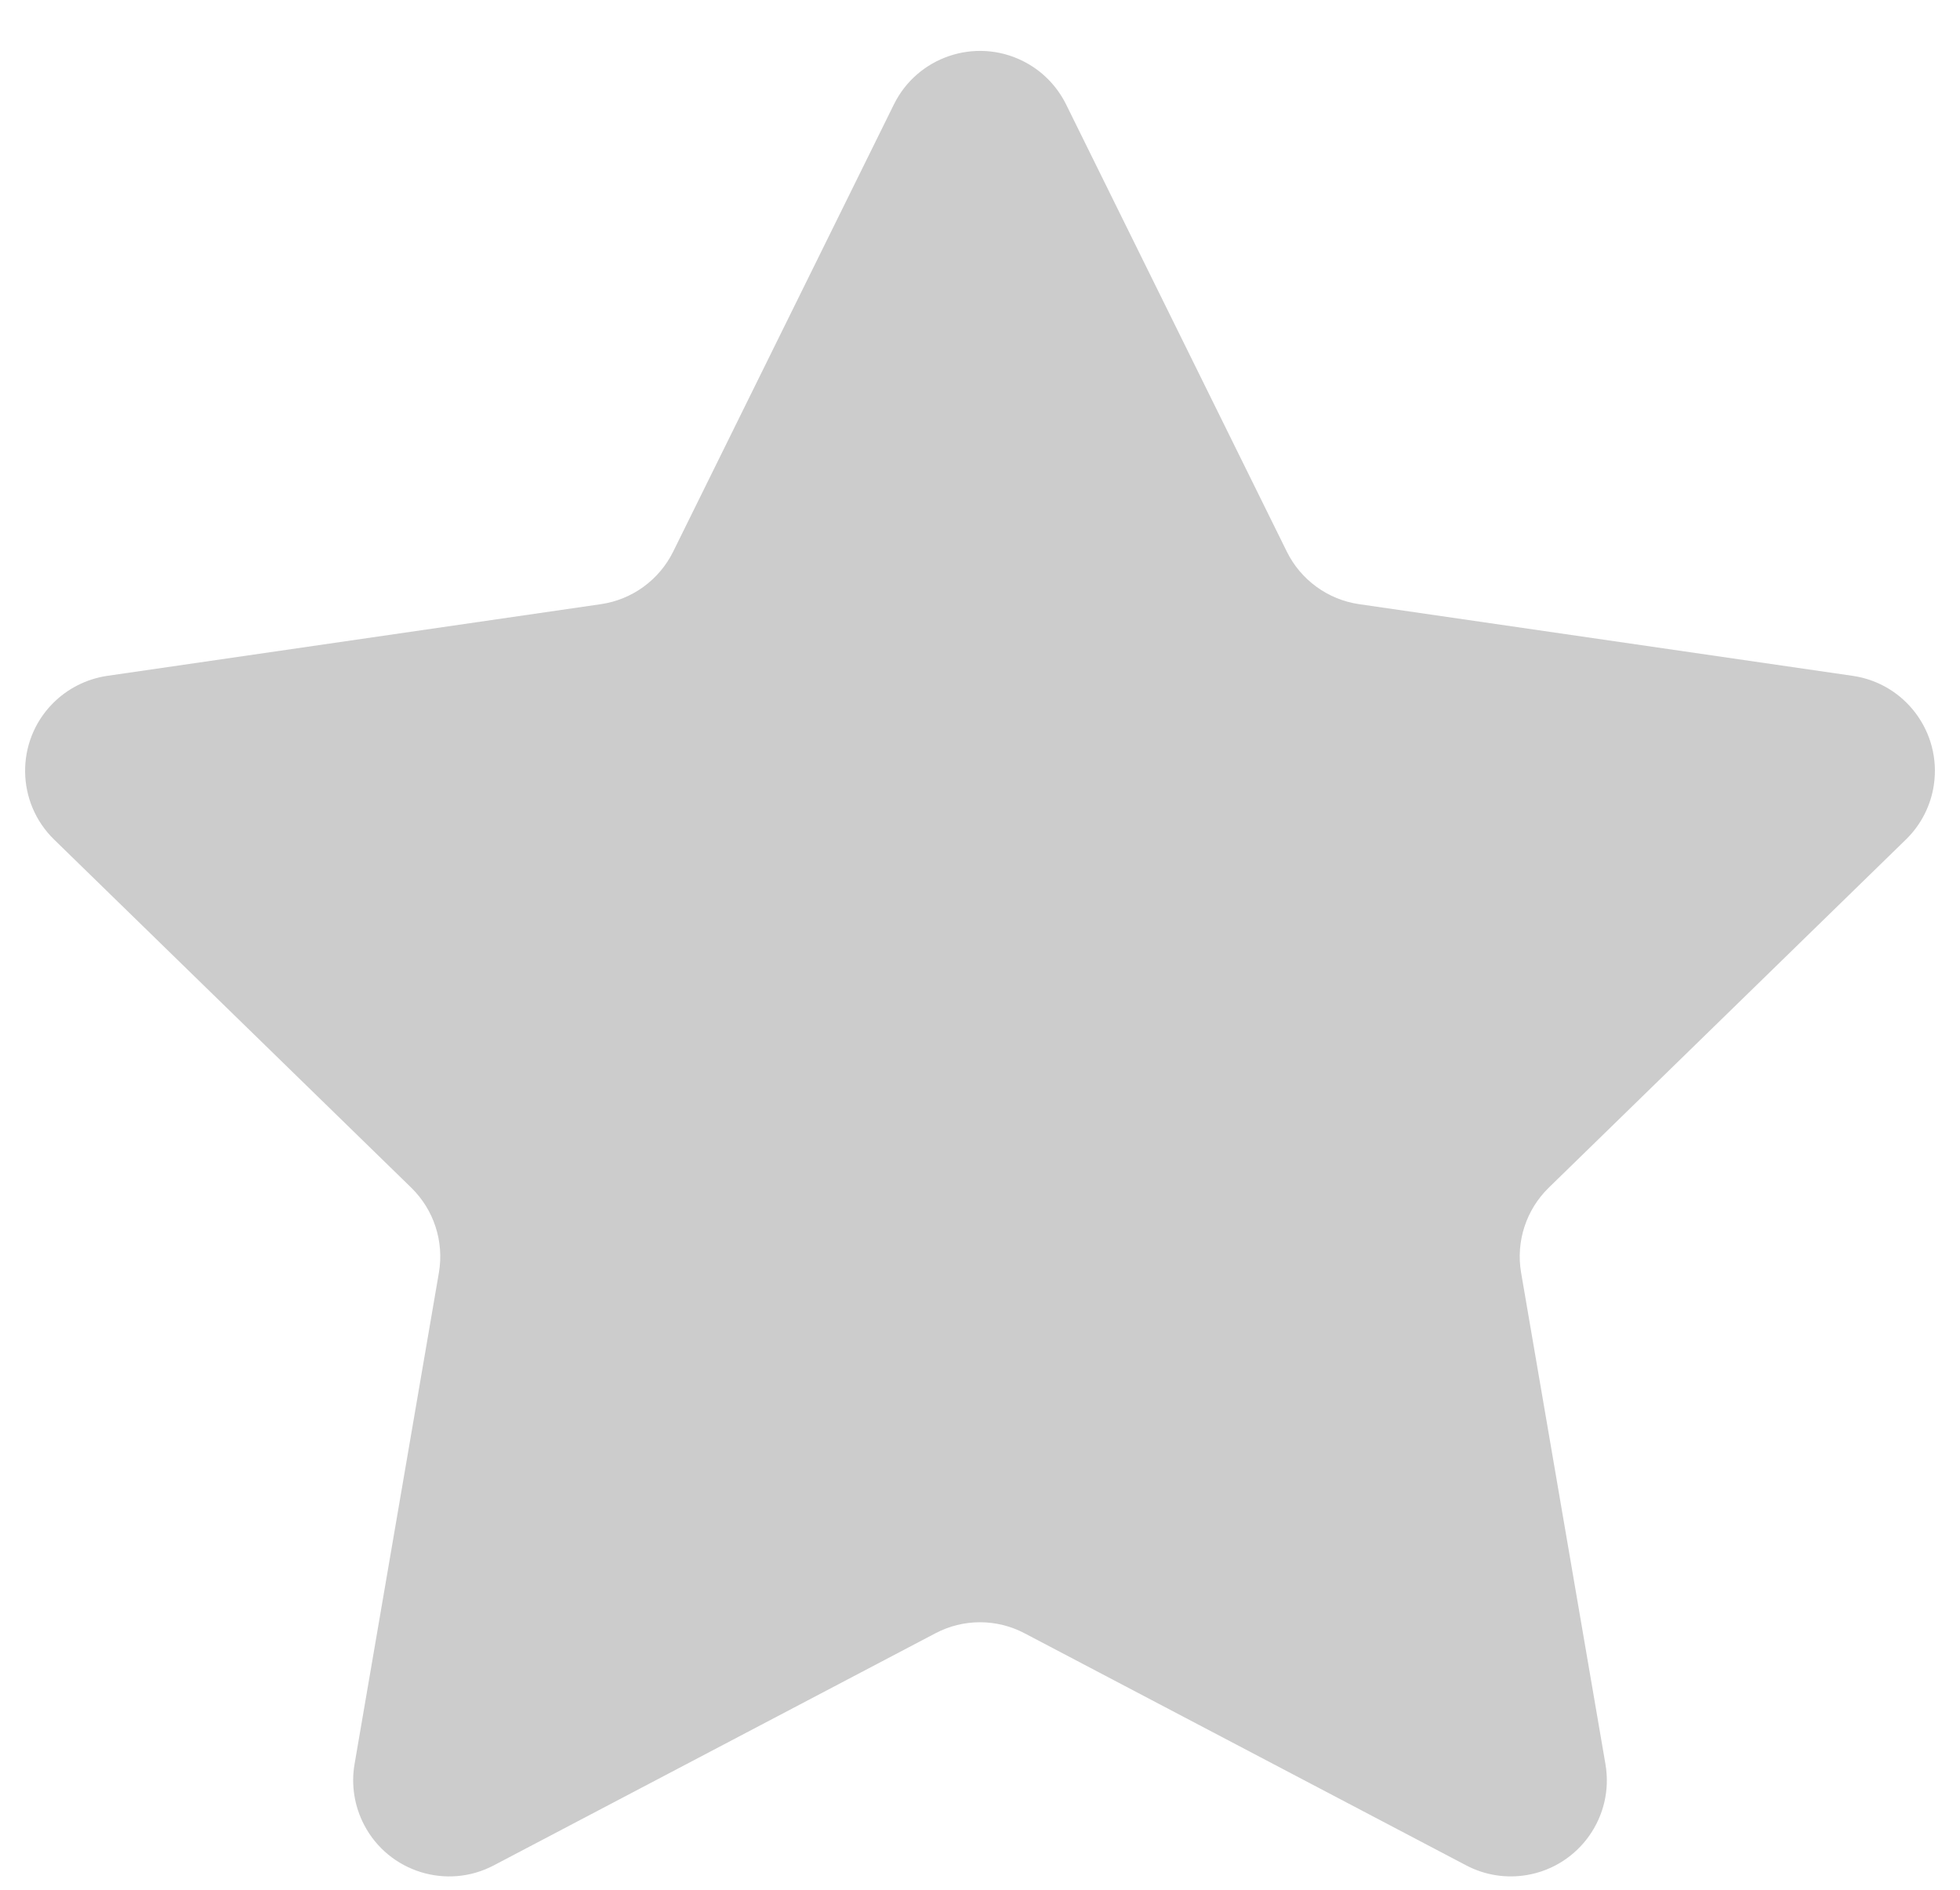 <?xml version="1.0" encoding="UTF-8"?>
<svg width="28px" height="27px" viewBox="0 0 28 27" version="1.1" xmlns="http://www.w3.org/2000/svg" xmlns:xlink="http://www.w3.org/1999/xlink">
    <title>Star</title>
    <g id="Page-1" stroke="none" stroke-width="1" fill="none" fill-rule="evenodd">
        <g id="07_M_PLP_Refrigerator_0917" transform="translate(-333, -3745)" fill="#CCCCCC">
            <g id="Group-6" transform="translate(0, 95)">
                <g id="01" transform="translate(0, 816)">
                    <g id="02" transform="translate(40, 2233)">
                        <g id="01" transform="translate(56, 488)">
                            <g id="txt">
                                <g id="Group-13">
                                    <path d="M250.362,136.336 L244.055,139.651 C243.385,140.004 242.555,139.746 242.203,139.075 C242.063,138.808 242.014,138.503 242.065,138.205 L243.27,131.183 C243.346,130.738 243.198,130.284 242.875,129.969 L237.773,124.995 C237.231,124.467 237.219,123.598 237.748,123.056 C237.959,122.84 238.235,122.7 238.533,122.656 L245.584,121.632 C246.031,121.567 246.417,121.286 246.617,120.881 L249.77,114.492 C250.105,113.813 250.928,113.534 251.607,113.869 C251.877,114.002 252.096,114.221 252.23,114.492 L255.383,120.881 C255.583,121.286 255.969,121.567 256.416,121.632 L263.467,122.656 C264.217,122.765 264.736,123.461 264.627,124.211 C264.584,124.509 264.443,124.785 264.227,124.995 L259.125,129.969 C258.802,130.284 258.654,130.738 258.73,131.183 L259.935,138.205 C260.063,138.952 259.561,139.661 258.815,139.789 C258.518,139.84 258.212,139.792 257.945,139.651 L251.638,136.336 C251.239,136.125 250.761,136.125 250.362,136.336 Z" id="Star"></path>
                                </g>
                            </g>
                        </g>
                    </g>
                </g>
            </g>
        </g>
    </g>
</svg>